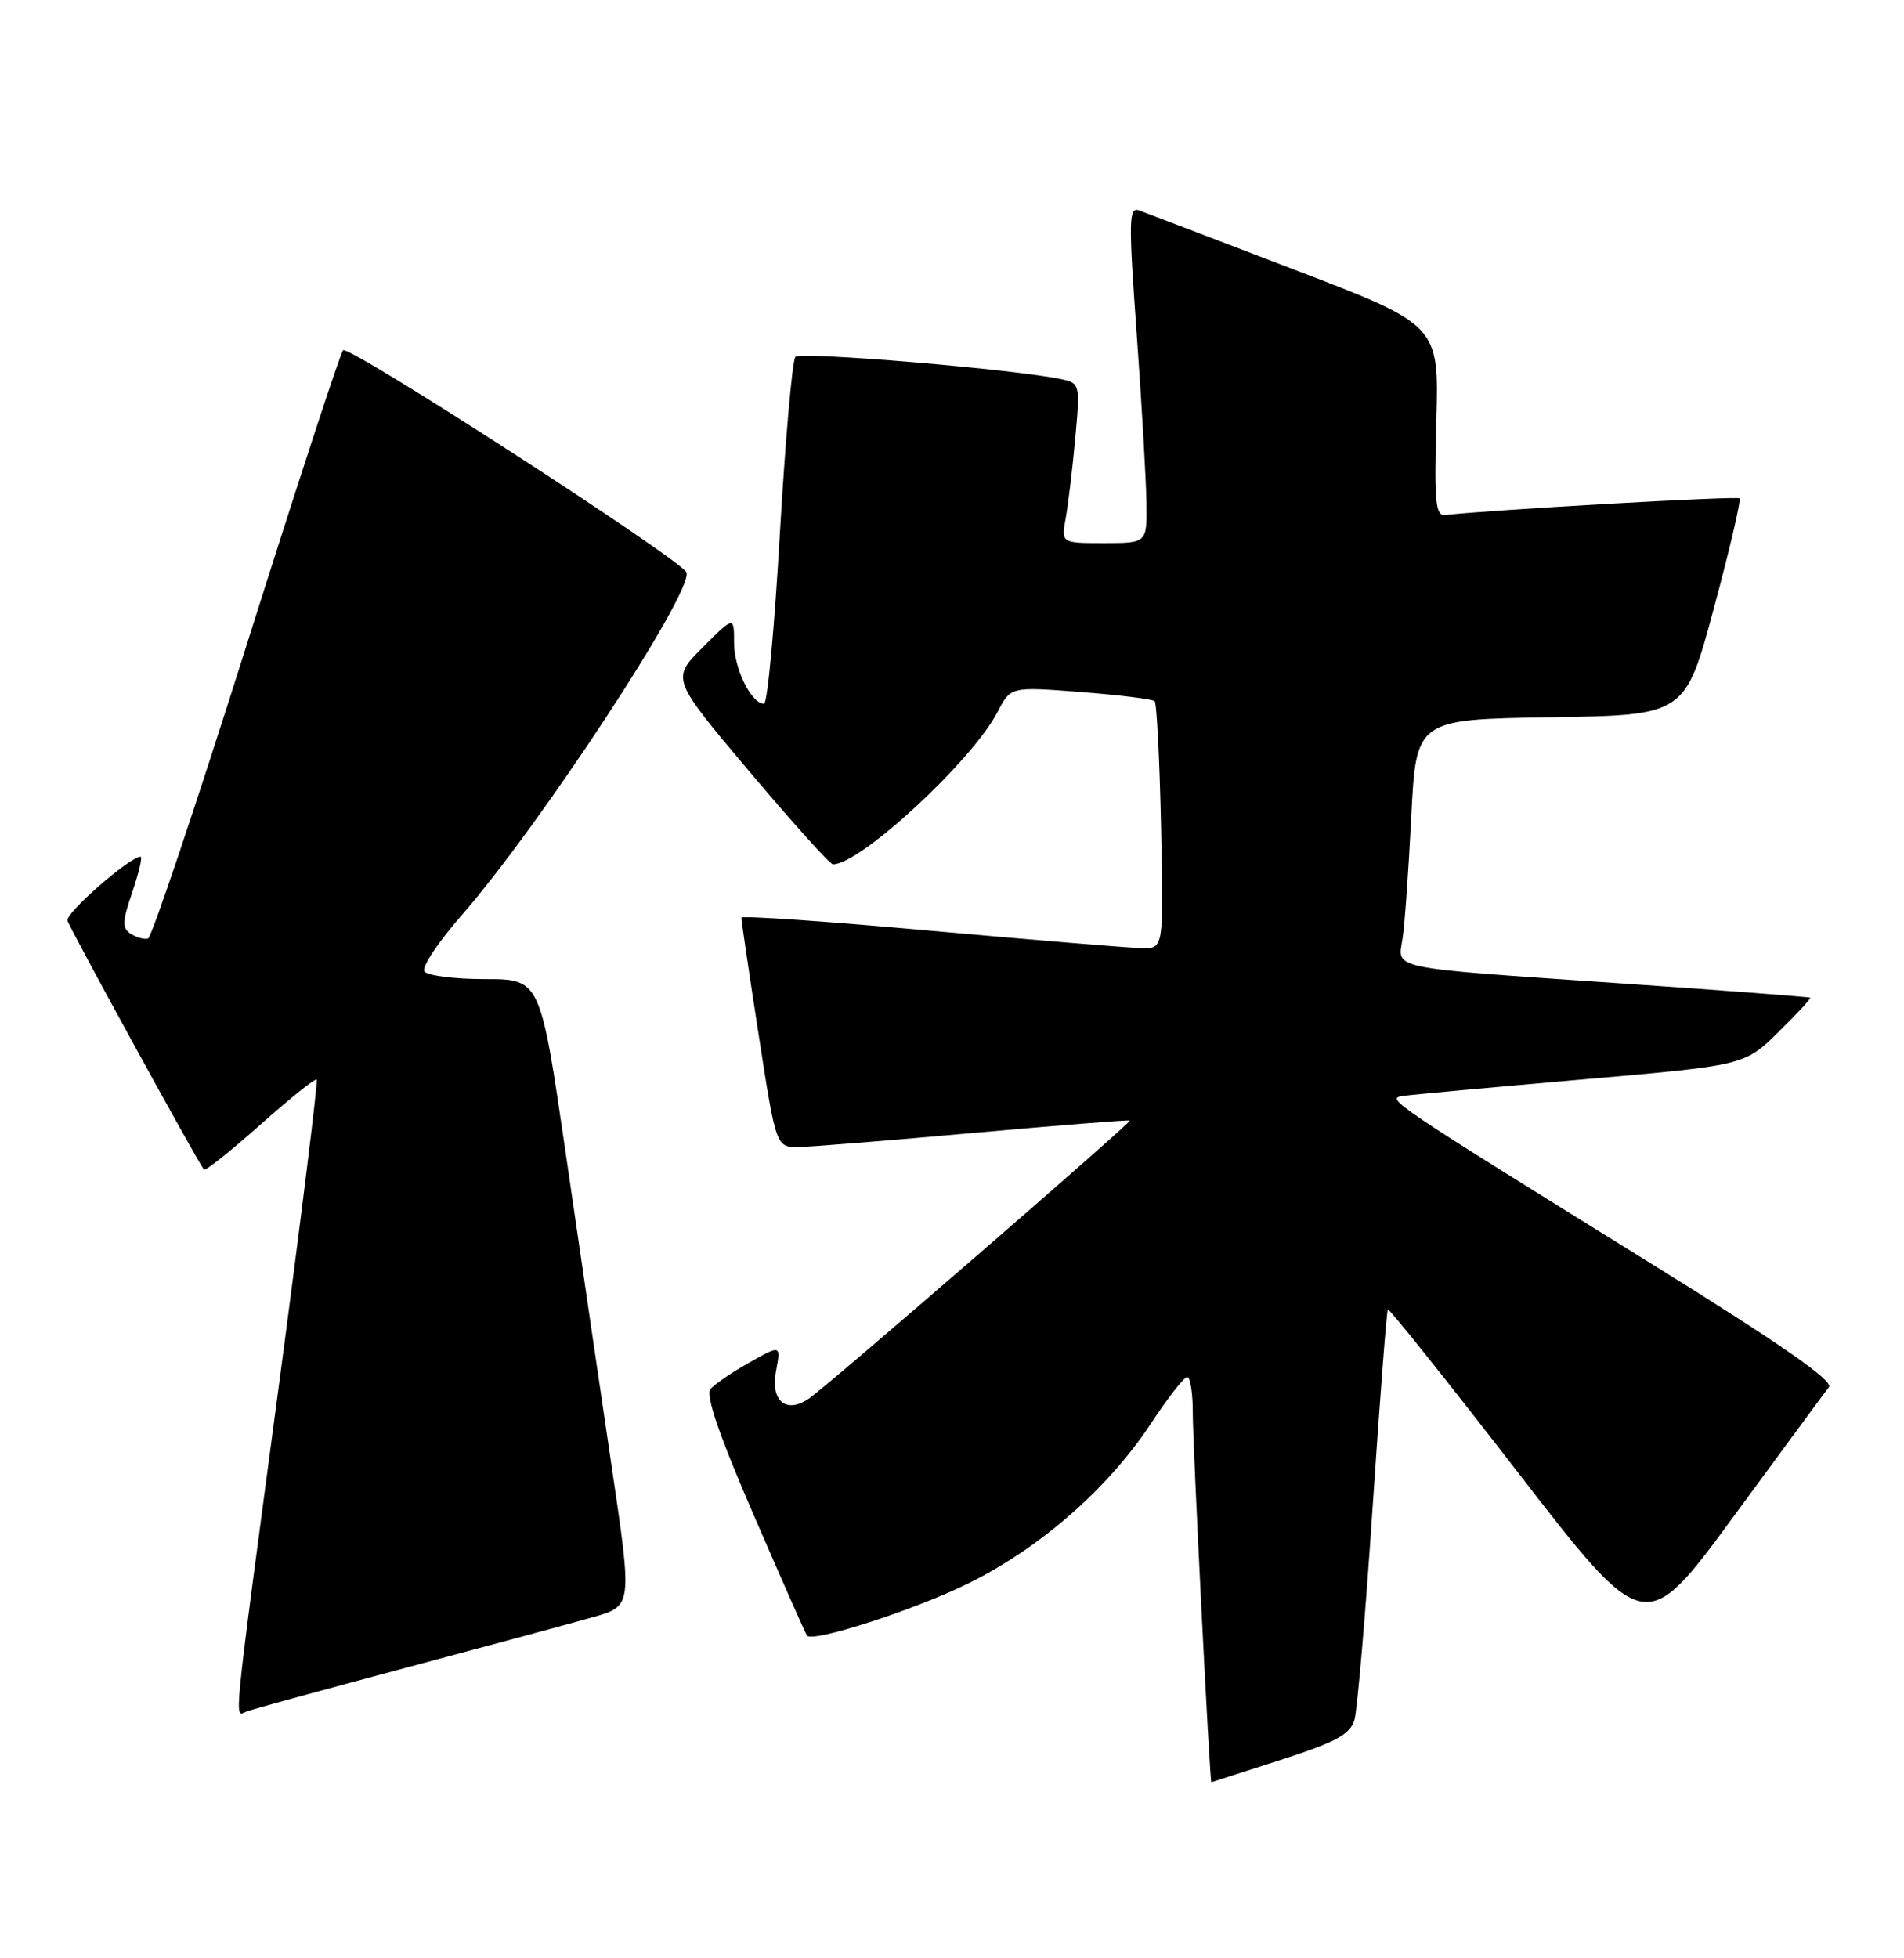 <?xml version="1.0" encoding="UTF-8" standalone="no"?>
<!DOCTYPE svg PUBLIC "-//W3C//DTD SVG 1.1//EN" "http://www.w3.org/Graphics/SVG/1.1/DTD/svg11.dtd" >
<svg xmlns="http://www.w3.org/2000/svg" xmlns:xlink="http://www.w3.org/1999/xlink" version="1.1" viewBox="0 0 249 256">
 <g >
 <path fill="currentColor"
d=" M 167.47 230.08 C 174.74 227.73 176.57 226.74 177.13 224.84 C 177.50 223.55 178.58 211.03 179.51 197.00 C 180.45 182.97 181.34 171.36 181.50 171.19 C 181.66 171.02 189.30 180.58 198.47 192.44 C 215.14 214.01 215.14 214.01 226.71 198.26 C 233.07 189.59 238.68 181.98 239.18 181.34 C 239.82 180.53 232.98 175.77 216.30 165.42 C 181.53 143.86 181.16 143.61 183.50 143.27 C 184.60 143.11 195.09 142.15 206.82 141.13 C 228.14 139.28 228.14 139.28 232.55 134.95 C 234.97 132.57 236.86 130.54 236.73 130.43 C 236.60 130.33 225.47 129.48 212.00 128.56 C 181.23 126.45 182.79 126.77 183.42 122.72 C 183.70 120.95 184.21 113.77 184.56 106.77 C 185.20 94.05 185.20 94.05 202.78 93.77 C 220.37 93.50 220.37 93.50 224.13 79.53 C 226.20 71.85 227.71 65.38 227.49 65.15 C 227.16 64.83 195.09 66.64 189.00 67.33 C 187.72 67.47 187.55 65.65 187.84 55.00 C 188.19 42.50 188.19 42.50 169.34 35.28 C 158.98 31.31 149.81 27.82 148.97 27.51 C 147.61 27.02 147.58 28.78 148.66 43.73 C 149.32 52.95 149.89 62.86 149.93 65.75 C 150.00 71.00 150.00 71.00 144.39 71.00 C 138.77 71.00 138.77 71.00 139.37 67.75 C 139.69 65.96 140.26 61.26 140.62 57.30 C 141.26 50.29 141.22 50.10 138.89 49.59 C 132.82 48.28 104.69 45.92 104.02 46.66 C 103.61 47.12 102.70 57.51 101.99 69.75 C 101.29 81.99 100.36 92.00 99.92 92.00 C 98.25 92.00 96.00 87.42 96.00 84.04 C 96.00 80.53 96.00 80.53 91.89 84.64 C 87.79 88.74 87.79 88.74 98.01 100.87 C 103.64 107.54 108.55 113.00 108.93 113.00 C 112.52 113.00 127.17 99.44 130.46 93.07 C 132.18 89.76 132.18 89.76 141.34 90.47 C 146.38 90.86 150.72 91.40 151.00 91.67 C 151.28 91.94 151.65 99.33 151.84 108.08 C 152.18 124.00 152.18 124.00 149.34 123.96 C 147.78 123.93 135.36 122.90 121.75 121.68 C 108.14 120.45 96.98 119.68 96.96 119.97 C 96.94 120.26 97.95 127.14 99.21 135.25 C 101.49 150.00 101.49 150.00 104.50 149.95 C 106.15 149.92 116.50 149.08 127.50 148.09 C 138.50 147.11 147.62 146.38 147.76 146.49 C 148.03 146.69 108.82 180.67 105.91 182.75 C 102.88 184.92 100.73 183.23 101.48 179.26 C 102.13 175.80 102.13 175.80 98.01 178.12 C 95.74 179.39 93.45 180.96 92.91 181.60 C 92.25 182.40 94.06 187.67 98.60 198.14 C 102.26 206.59 105.38 213.65 105.54 213.83 C 106.34 214.75 119.47 210.51 126.50 207.07 C 135.94 202.44 144.89 194.63 150.50 186.12 C 152.70 182.78 154.84 180.04 155.25 180.03 C 155.66 180.01 156.00 182.14 155.99 184.75 C 155.98 188.87 158.21 233.02 158.42 232.99 C 158.46 232.98 162.54 231.67 167.47 230.08 Z  M 53.00 218.05 C 63.73 215.19 74.79 212.20 77.60 211.40 C 82.69 209.95 82.69 209.95 79.99 191.72 C 78.51 181.70 75.80 163.26 73.98 150.75 C 70.66 128.00 70.66 128.00 63.39 128.00 C 59.39 128.00 55.84 127.54 55.49 126.98 C 55.14 126.42 57.31 123.16 60.31 119.73 C 70.56 108.01 90.64 77.42 89.78 74.84 C 89.26 73.27 45.57 45.02 44.86 45.79 C 44.50 46.18 38.80 63.58 32.21 84.46 C 25.61 105.35 19.83 122.55 19.36 122.70 C 18.89 122.85 17.88 122.57 17.12 122.09 C 15.95 121.36 15.98 120.50 17.31 116.61 C 18.17 114.07 18.65 112.00 18.38 112.00 C 16.98 112.00 8.55 119.37 8.82 120.35 C 9.09 121.33 25.76 151.73 26.67 152.91 C 26.84 153.13 30.15 150.49 34.04 147.04 C 37.92 143.59 41.24 140.93 41.42 141.13 C 41.60 141.33 39.35 159.50 36.42 181.50 C 30.33 227.22 30.61 224.36 32.25 223.74 C 32.94 223.47 42.27 220.92 53.00 218.05 Z "/>
</g>
</svg>